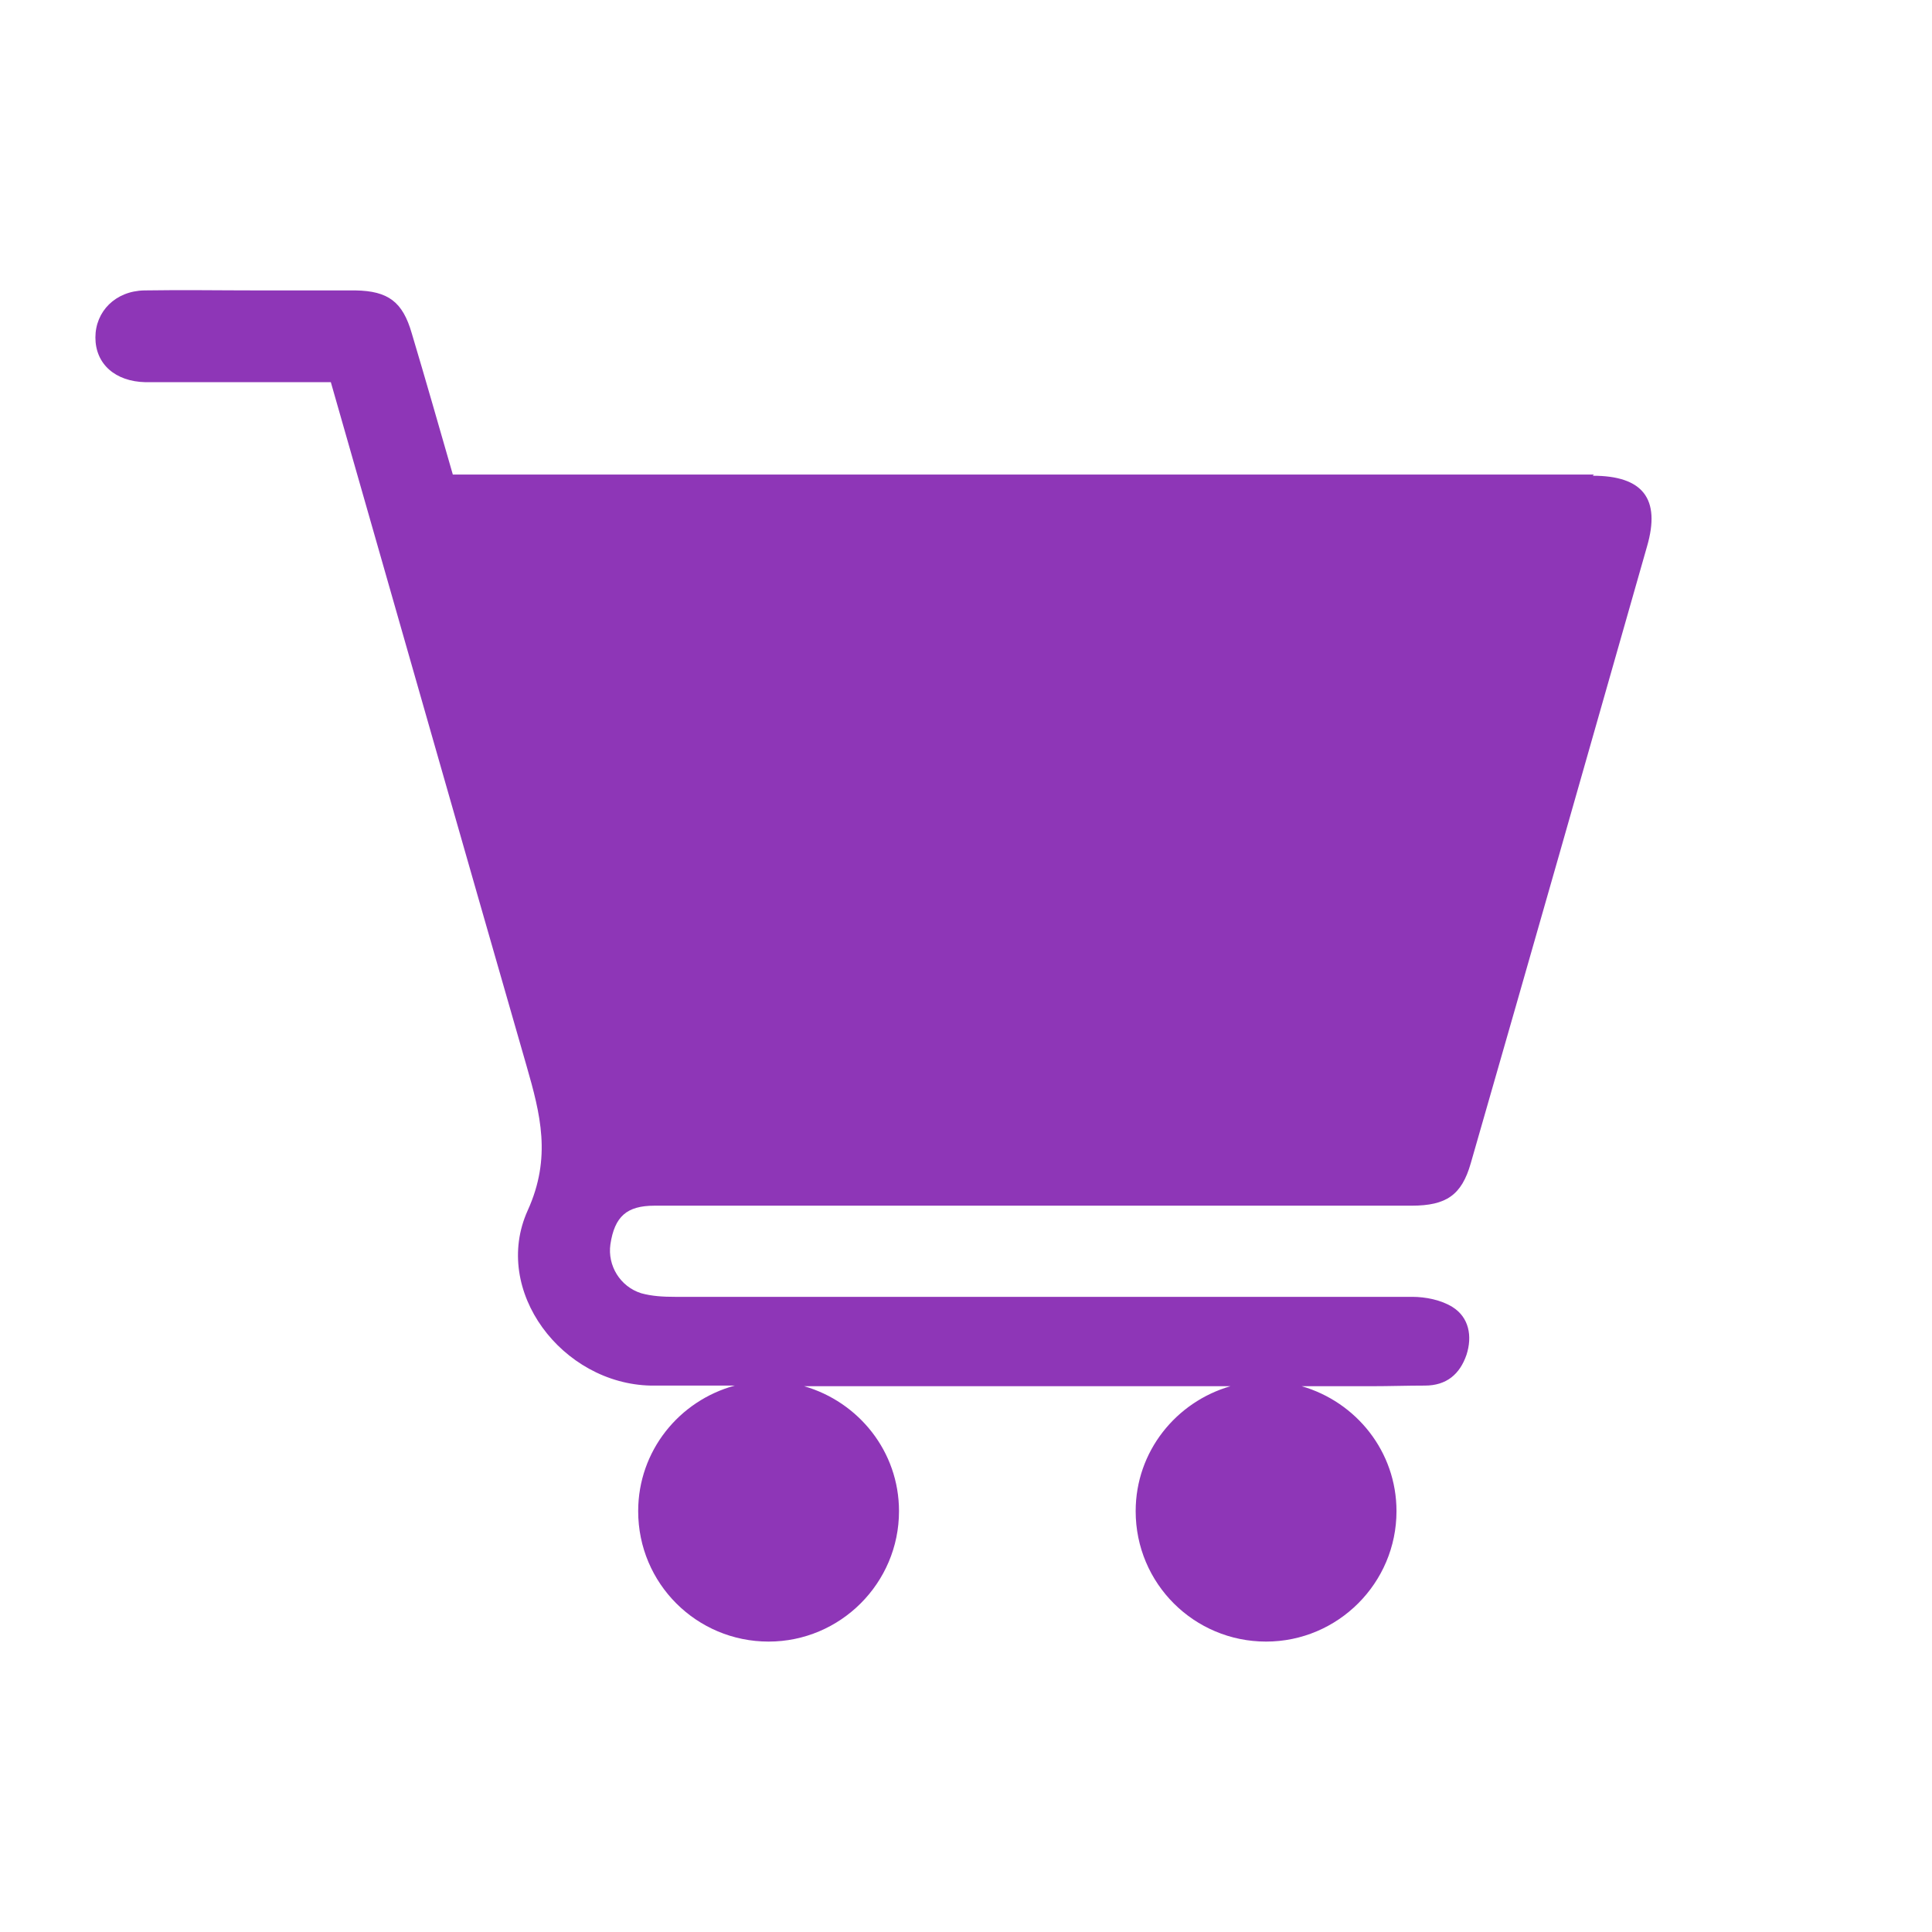 <svg width="50" height="50" viewBox="0 0 50 50" fill="none" xmlns="http://www.w3.org/2000/svg">
<path d="M41.25 12.281C31.656 12.281 22.062 12.281 12.469 12.281H11.719C11.359 11.031 11.016 9.828 10.656 8.625C10.422 7.812 10.047 7.531 9.203 7.516C8.359 7.516 7.531 7.516 6.687 7.516C5.703 7.516 4.719 7.5 3.734 7.516C2.984 7.531 2.469 8.062 2.469 8.734C2.469 9.422 2.984 9.875 3.766 9.891C4.578 9.891 5.406 9.891 6.219 9.891H8.562C10.266 15.844 11.938 21.719 13.625 27.578C13.984 28.828 14.281 29.953 13.656 31.328C12.719 33.406 14.547 35.812 16.844 35.859C17.531 35.859 18.25 35.859 19.016 35.859C17.578 36.25 16.516 37.547 16.516 39.109C16.516 40.984 18.031 42.484 19.891 42.484C21.75 42.484 23.266 40.969 23.266 39.109C23.266 37.562 22.219 36.281 20.812 35.875H31.844C30.438 36.281 29.391 37.562 29.391 39.109C29.391 40.984 30.906 42.484 32.766 42.484C34.625 42.484 36.141 40.969 36.141 39.109C36.141 37.562 35.094 36.281 33.688 35.875H35.5C35.953 35.875 36.422 35.859 36.875 35.859C37.438 35.859 37.781 35.562 37.953 35.062C38.109 34.578 38.016 34.094 37.594 33.828C37.297 33.641 36.891 33.562 36.547 33.562C30.188 33.562 23.828 33.562 17.469 33.562C17.172 33.562 16.875 33.547 16.594 33.469C16.047 33.297 15.719 32.75 15.797 32.203C15.906 31.484 16.219 31.203 16.938 31.203C23.469 31.203 30 31.203 36.531 31.203C37.438 31.203 37.828 30.922 38.062 30.109C39.594 24.781 41.109 19.469 42.625 14.141C42.984 12.906 42.516 12.312 41.219 12.312L41.25 12.281Z" fill="#8E36B7"/>
</svg>
